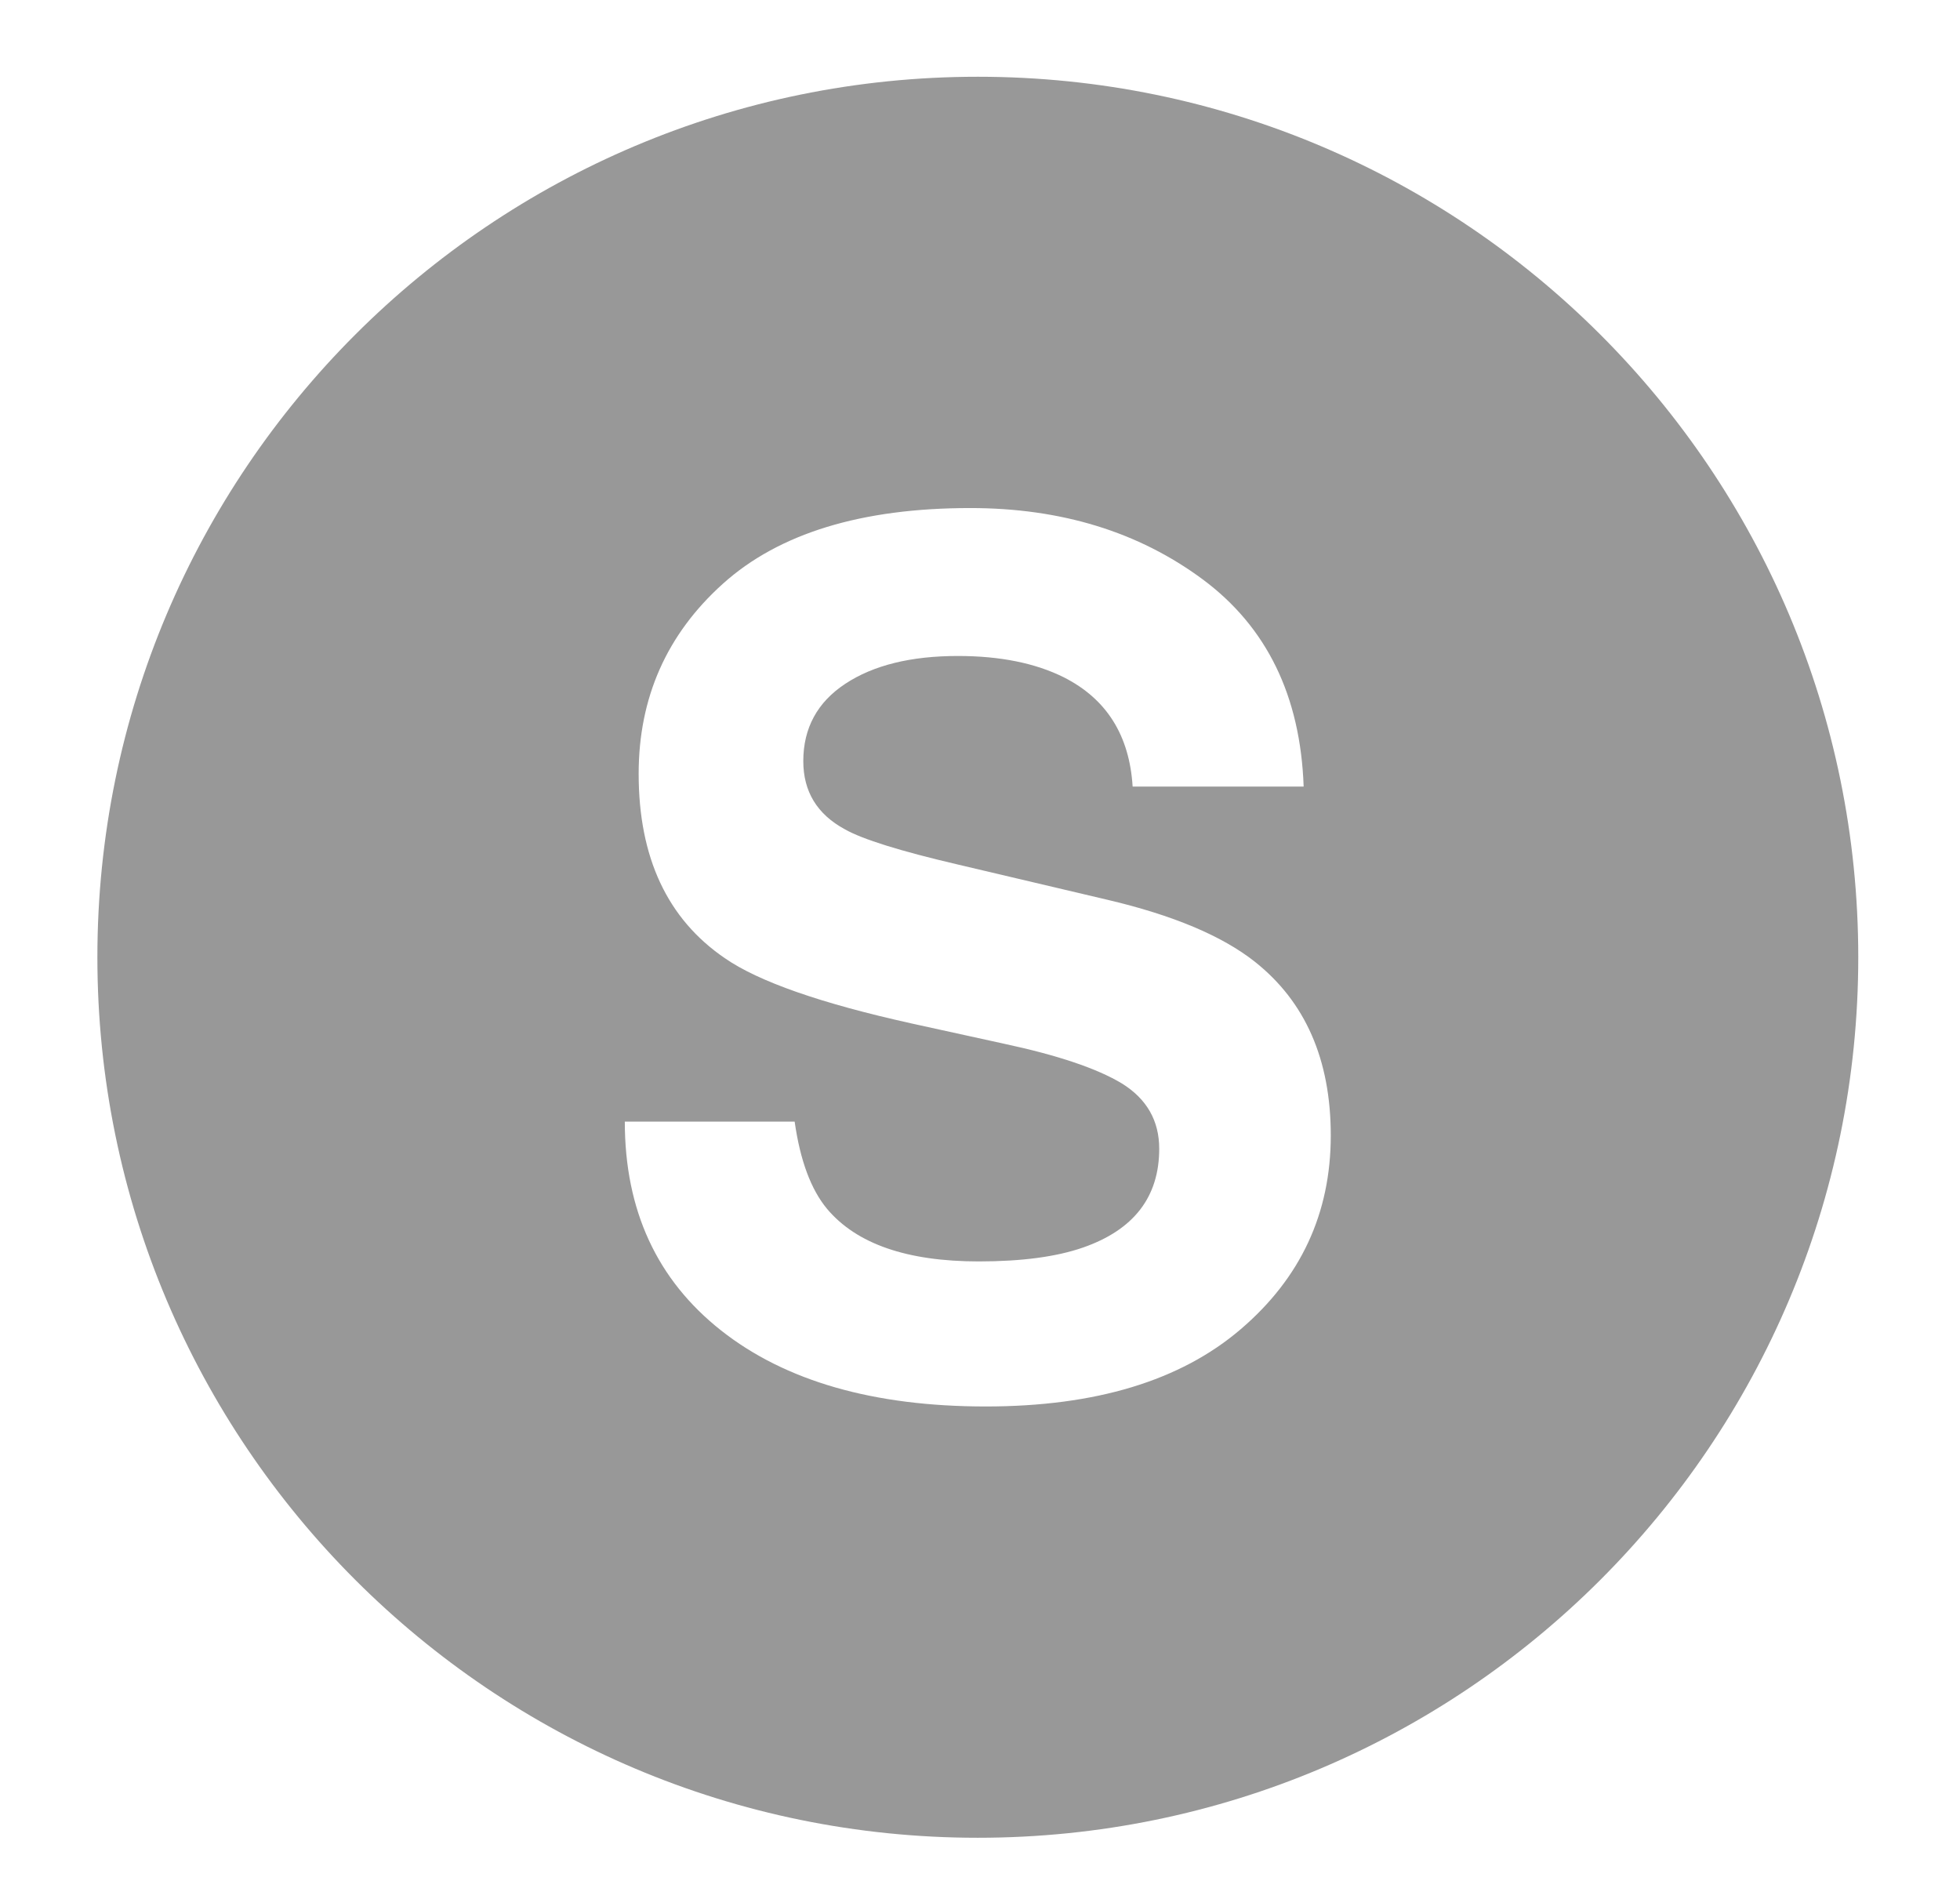 <svg width="32" height="31" viewBox="0 0 32 31" fill="none" xmlns="http://www.w3.org/2000/svg">
<g clip-path="url(#clip0_583_1215)">
<path d="M15.964 1.253C8.026 1.253 1.59 7.688 1.59 15.627C1.59 23.566 8.026 30.002 15.964 30.002C23.903 30.002 30.339 23.566 30.339 15.627C30.339 7.688 23.903 1.253 15.964 1.253ZM20.254 21.702C19.272 22.541 17.886 22.961 16.093 22.961C14.263 22.961 12.822 22.547 11.774 21.721C10.725 20.893 10.201 19.757 10.201 18.311H12.974C13.064 18.946 13.241 19.42 13.503 19.735C13.985 20.308 14.81 20.593 15.979 20.593C16.679 20.593 17.246 20.518 17.683 20.366C18.512 20.077 18.926 19.54 18.926 18.754C18.926 18.296 18.723 17.94 18.317 17.688C17.911 17.443 17.267 17.226 16.387 17.038L14.882 16.708C13.402 16.38 12.386 16.025 11.833 15.642C10.895 15.001 10.427 13.998 10.427 12.633C10.427 11.388 10.886 10.354 11.802 9.53C12.718 8.706 14.065 8.294 15.841 8.294C17.325 8.294 18.588 8.682 19.637 9.459C20.683 10.236 21.232 11.363 21.284 12.841H18.492C18.44 12.005 18.067 11.411 17.37 11.058C16.906 10.826 16.329 10.709 15.639 10.709C14.872 10.709 14.26 10.86 13.802 11.162C13.345 11.463 13.115 11.885 13.115 12.426C13.115 12.922 13.341 13.293 13.793 13.538C14.082 13.702 14.698 13.894 15.64 14.114L18.08 14.689C19.148 14.94 19.95 15.277 20.484 15.698C21.312 16.352 21.727 17.299 21.727 18.537C21.727 19.807 21.237 20.863 20.254 21.702Z" fill="#989898"/>
</g>
<defs>
<clipPath id="clip0_583_1215">
<rect width="30.666" height="30.666" fill="white" transform="translate(0.631 0.294)"/>
</clipPath>
</defs>
</svg>
